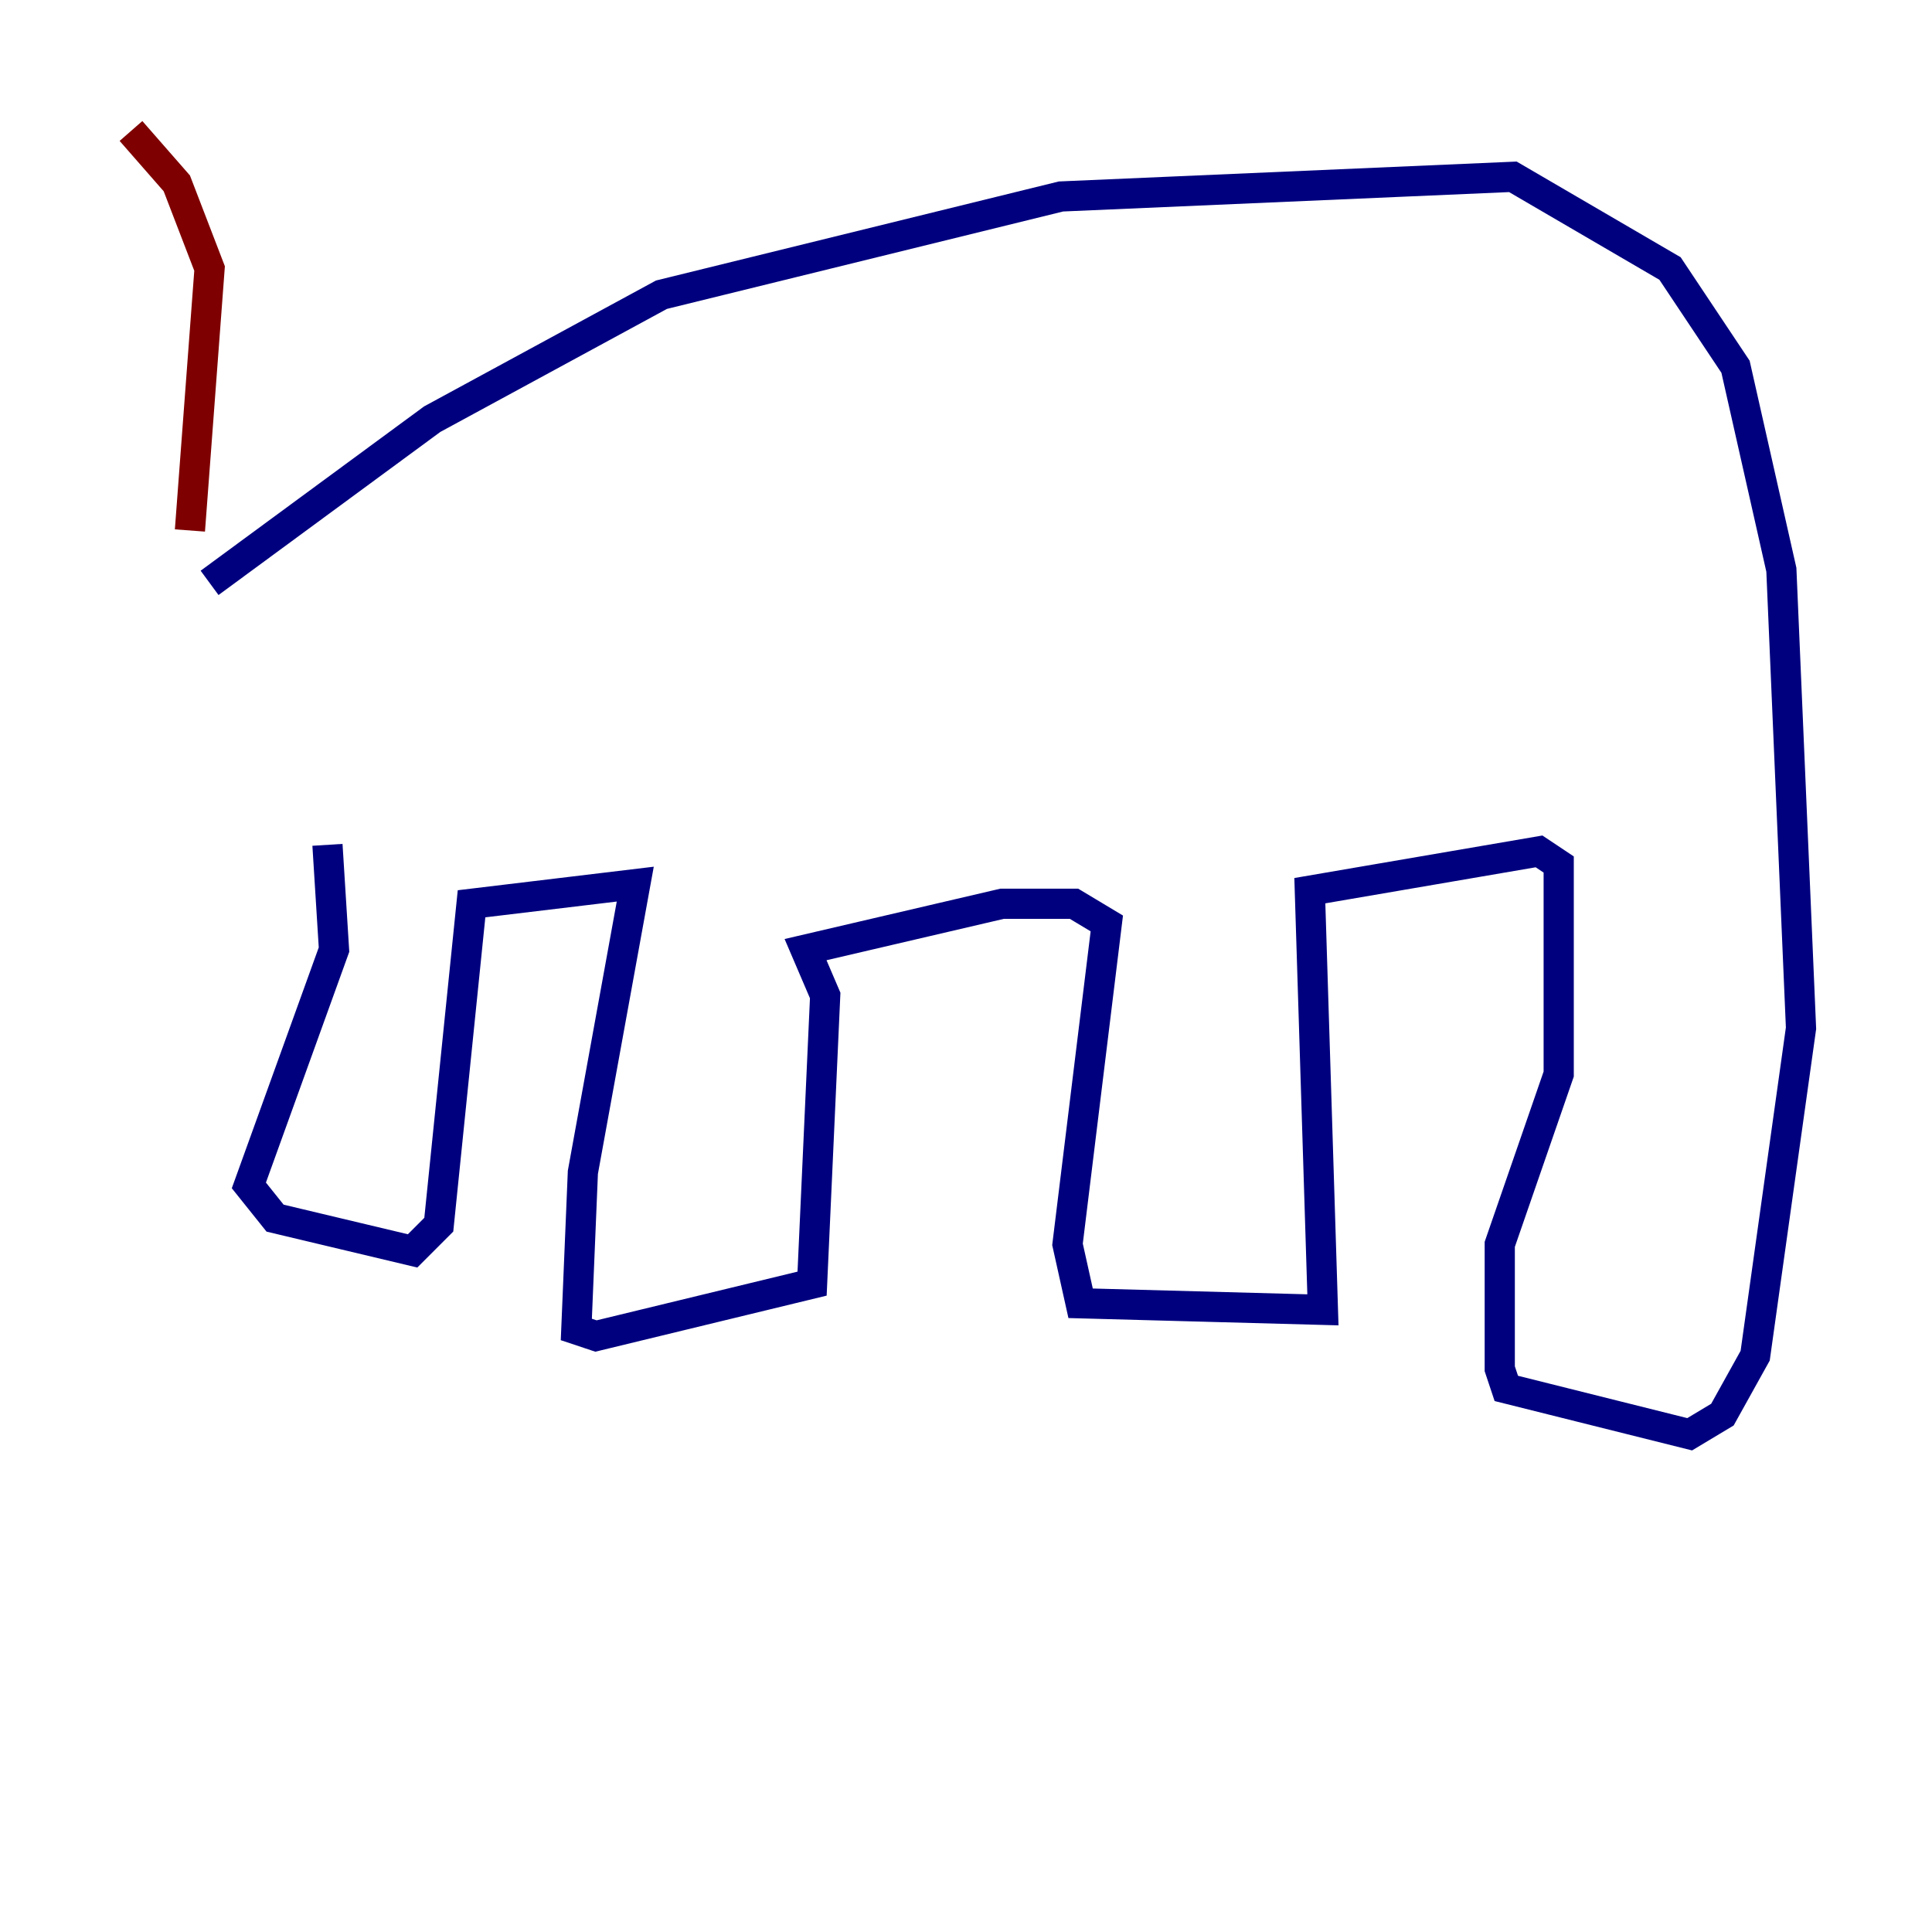 <?xml version="1.0" encoding="utf-8" ?>
<svg baseProfile="tiny" height="128" version="1.2" viewBox="0,0,128,128" width="128" xmlns="http://www.w3.org/2000/svg" xmlns:ev="http://www.w3.org/2001/xml-events" xmlns:xlink="http://www.w3.org/1999/xlink"><defs /><polyline fill="none" points="13.885,38.617 28.637,27.77 43.824,19.525 70.291,13.017 100.231,11.715 110.644,17.79 114.983,24.298 118.02,37.749 119.322,68.122 116.285,89.817 114.115,93.722 111.946,95.024 99.797,91.986 99.363,90.685 99.363,82.441 103.268,71.159 103.268,57.275 101.966,56.407 86.78,59.01 87.647,86.78 71.593,86.346 70.725,82.441 73.329,61.18 71.159,59.878 66.386,59.878 53.37,62.915 54.671,65.953 53.803,85.044 39.485,88.515 38.183,88.081 38.617,77.668 42.088,58.576 31.241,59.878 29.071,81.139 27.336,82.875 18.224,80.705 16.488,78.536 22.129,62.915 21.695,55.973" stroke="#00007f" stroke-width="2" /><polyline fill="none" points="12.583,35.146 13.885,17.79 11.715,12.149 8.678,8.678" stroke="#7f0000" stroke-width="2" /></svg>